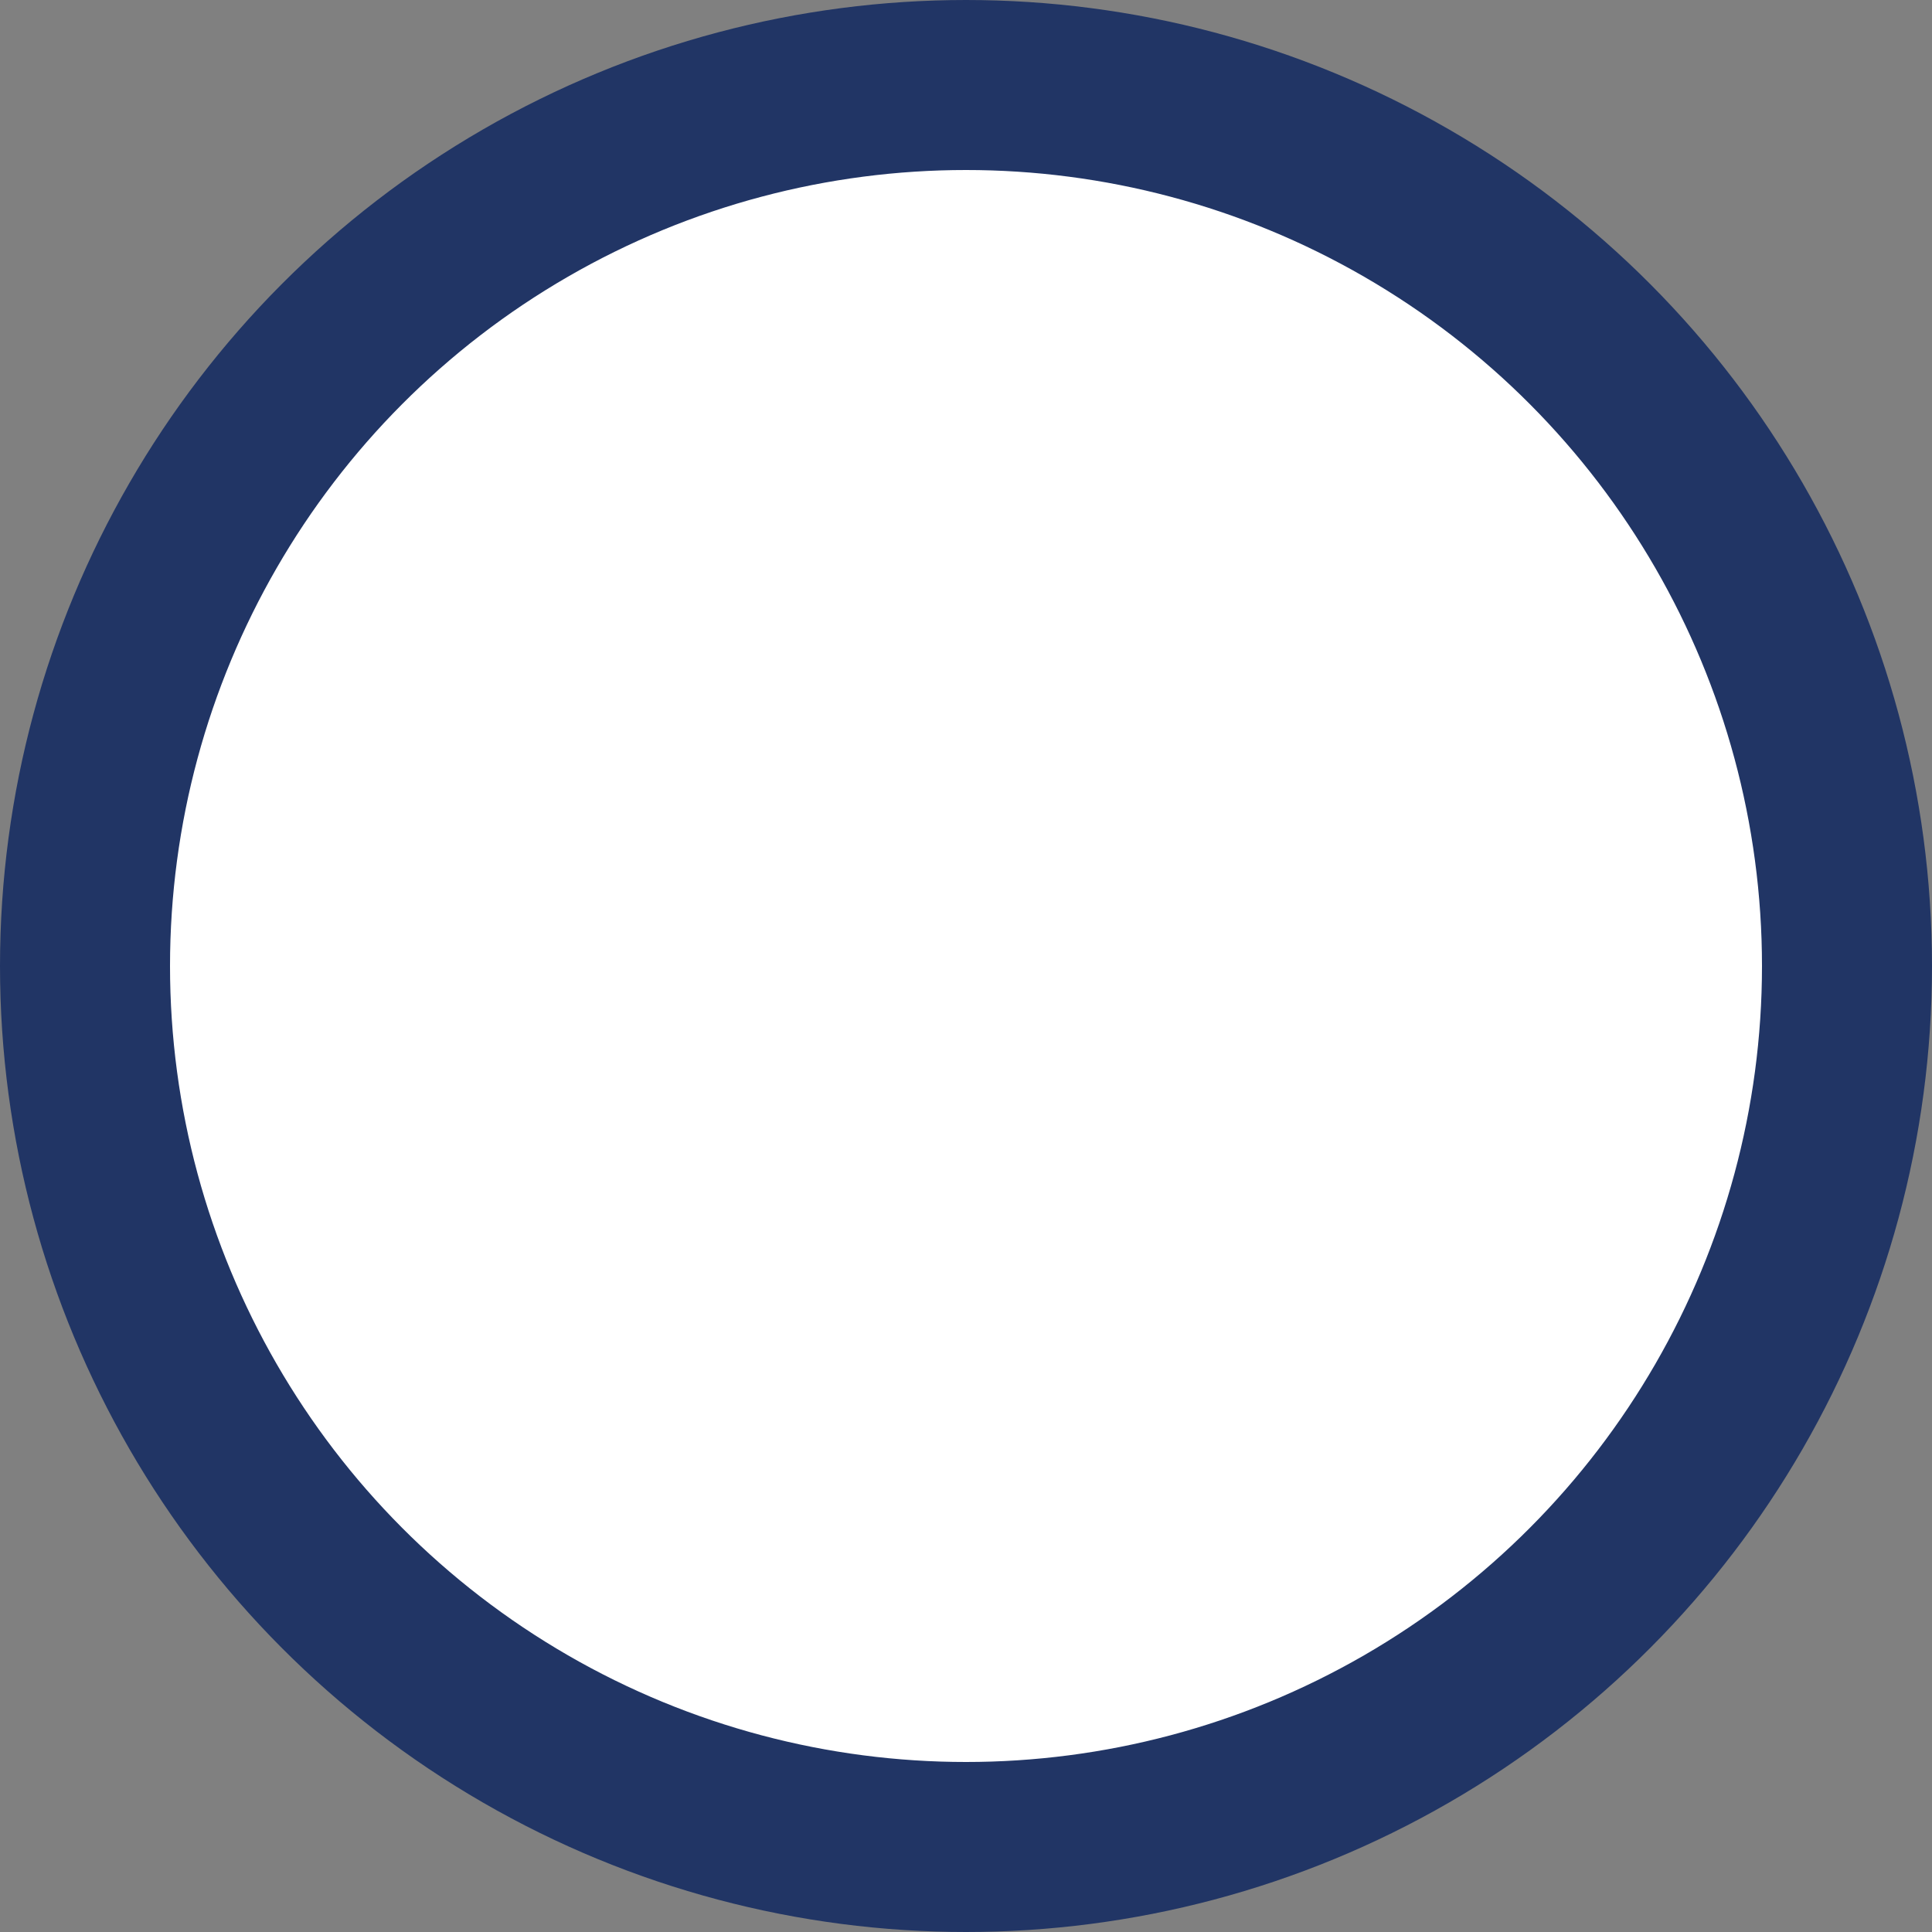<svg xmlns="http://www.w3.org/2000/svg" viewBox="0 0 32.5 32.5"><rect x="0" y="0" width="32.5" height="32.5" fill="#808080" stroke="none"/><defs><style>.cls-1{fill:#fff;stroke:#213565;stroke-linecap:round;stroke-linejoin:round;stroke-width:2.86px;}</style></defs><g id="Capa_2" data-name="Capa 2"><g id="Modo_de_aislamiento" data-name="Modo de aislamiento"><circle class="cls-1" cx="16.25" cy="16.25" r="14.82"/></g></g></svg>